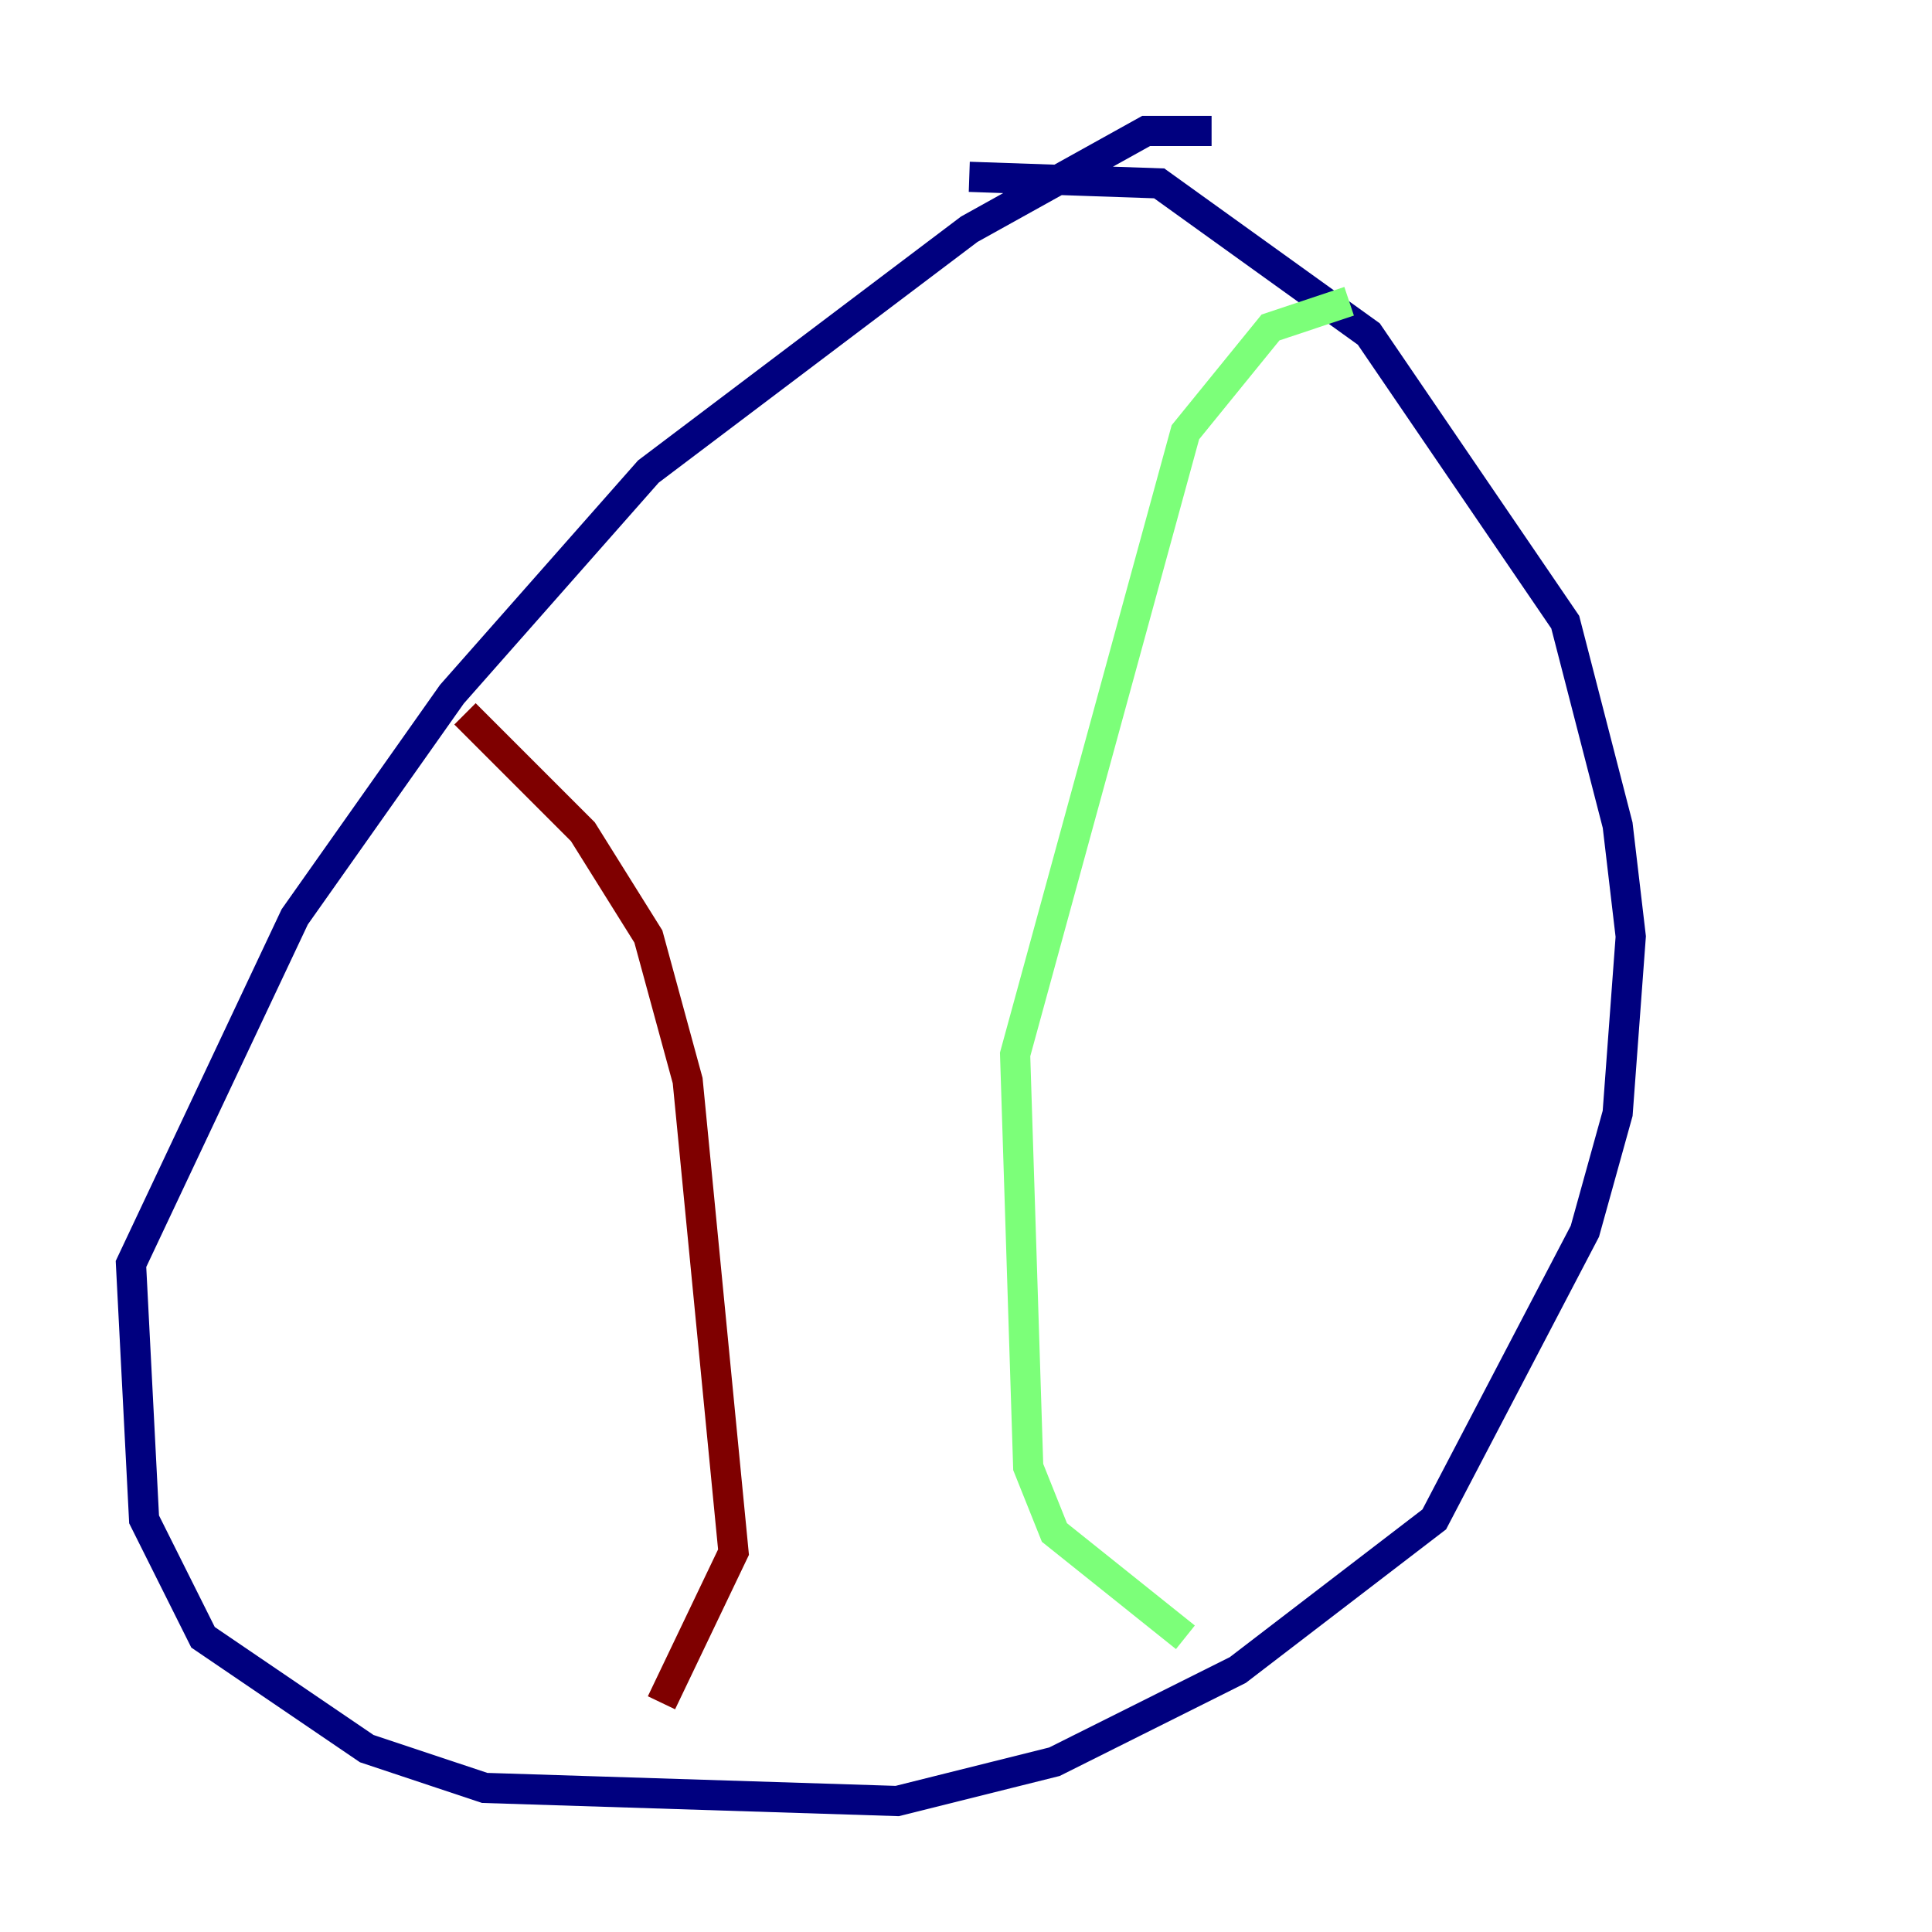 <?xml version="1.0" encoding="utf-8" ?>
<svg baseProfile="tiny" height="128" version="1.2" viewBox="0,0,128,128" width="128" xmlns="http://www.w3.org/2000/svg" xmlns:ev="http://www.w3.org/2001/xml-events" xmlns:xlink="http://www.w3.org/1999/xlink"><defs /><polyline fill="none" points="80.271,8.678 75.932,8.678 64.217,15.186 42.956,31.241 29.939,45.993 19.525,60.746 8.678,83.742 9.546,100.664 13.451,108.475 24.298,115.851 32.108,118.454 59.444,119.322 69.858,116.719 82.007,110.644 95.024,100.664 105.003,81.573 107.173,73.763 108.041,62.047 107.173,54.671 103.702,41.22 90.685,22.129 76.8,12.149 64.217,11.715" stroke="#00007f" stroke-width="2" /><polyline fill="none" points="89.383,19.959 84.176,21.695 78.536,28.637 67.254,69.858 68.122,97.193 69.858,101.532 78.536,108.475" stroke="#7cff79" stroke-width="2" /><polyline fill="none" points="30.807,47.295 38.617,55.105 42.956,62.047 45.559,71.593 48.597,102.834 43.824,112.814" stroke="#7f0000" stroke-width="2" /></svg>